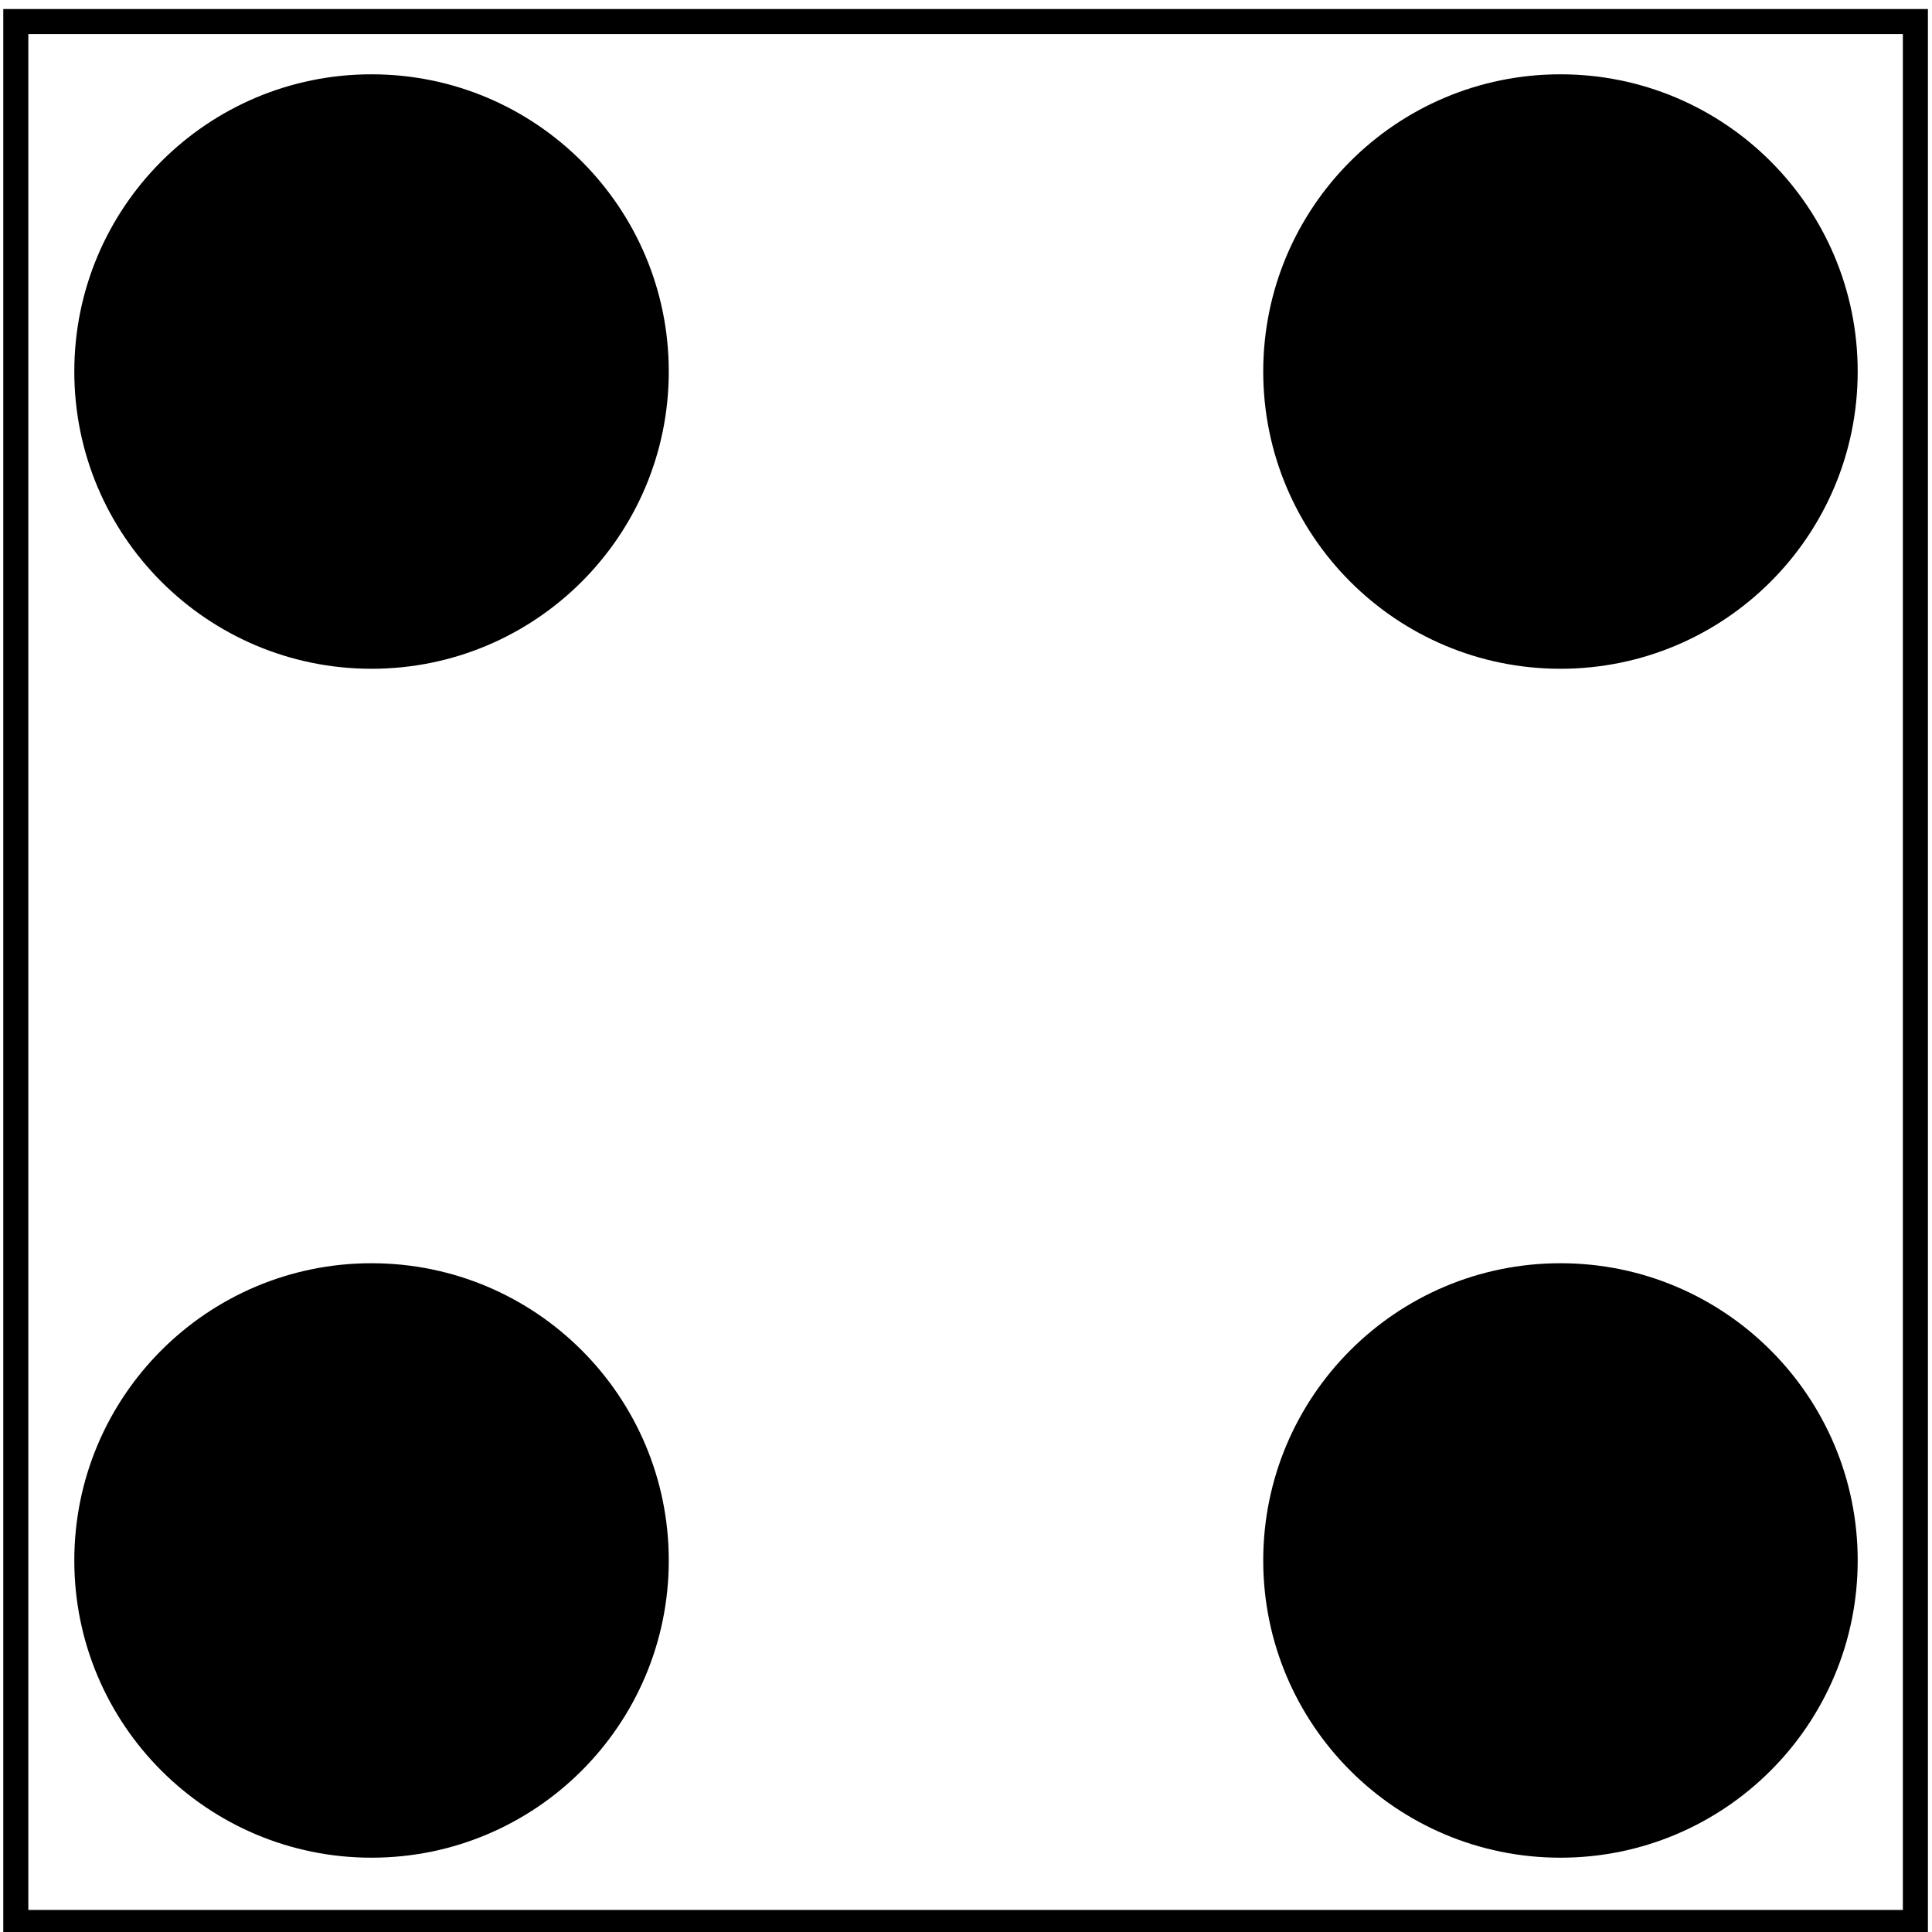 <?xml version="1.0" encoding="UTF-8" standalone="no"?>
<!-- This file was generated by dvisvgm 2.1.3 -->

<svg
   height="117pt"
   version="1.1"
   viewBox="-72 -72 117 117"
   width="117pt"
   id="svg5"
   sodipodi:docname="tikz-file-148153.svg"
   inkscape:version="1.4 (e7c3feb1, 2024-10-09)"
   xmlns:inkscape="http://www.inkscape.org/namespaces/inkscape"
   xmlns:sodipodi="http://sodipodi.sourceforge.net/DTD/sodipodi-0.dtd"
   xmlns="http://www.w3.org/2000/svg"
   xmlns:svg="http://www.w3.org/2000/svg">
  <sodipodi:namedview
     id="namedview5"
     pagecolor="#ffffff"
     bordercolor="#000000"
     borderopacity="0.25"
     inkscape:showpageshadow="2"
     inkscape:pageopacity="0.0"
     inkscape:pagecheckerboard="0"
     inkscape:deskcolor="#d1d1d1"
     inkscape:document-units="pt"
     inkscape:zoom="3.512078"
     inkscape:cx="99.371368"
     inkscape:cy="97.378246"
     inkscape:window-width="1328"
     inkscape:window-height="791"
     inkscape:window-x="0"
     inkscape:window-y="37"
     inkscape:window-maximized="0"
     inkscape:current-layer="svg5" />
  <defs
     id="defs1">
    <clipPath
       id="clip1">
      <path
         d="M-72 45V-72H45V45ZM45 -72"
         id="path1" />
    </clipPath>
  </defs>
  <g
     id="page1">
    <path
       clip-path="url(#clip1)"
       d="M-31.5 -49.5C-31.5 -59.441 -39.559 -67.5 -49.5 -67.5S-67.5 -59.441 -67.5 -49.5S-59.441 -31.5 -49.5 -31.5S-31.5 -39.559 -31.5 -49.5Z"
       id="path2" />
    <path
       clip-path="url(#clip1)"
       d="M40.5 -49.5C40.5 -59.441 32.441 -67.5 22.5 -67.5S4.5 -59.441 4.5 -49.5S12.559 -31.5 22.5 -31.5S40.5 -39.559 40.5 -49.5Z"
       id="path3" />
    <path
       clip-path="url(#clip1)"
       d="M-31.5 22.5C-31.5 12.559 -39.559 4.5 -49.5 4.5S-67.5 12.559 -67.5 22.5S-59.441 40.5 -49.5 40.5S-31.5 32.441 -31.5 22.5Z"
       id="path4" />
    <path
       clip-path="url(#clip1)"
       d="M40.5 22.5C40.5 12.559 32.441 4.5 22.5 4.5S4.5 12.559 4.5 22.5S12.559 40.5 22.5 40.5S40.5 32.441 40.5 22.5Z"
       id="path5" />
  </g>
  <rect
     style="fill:none;stroke:#000000;stroke-width:1.517;stroke-dasharray:none;stroke-opacity:1"
     id="rect1"
     width="115.037"
     height="115.118"
     x="-71.043"
     y="-70.695" />
</svg>
